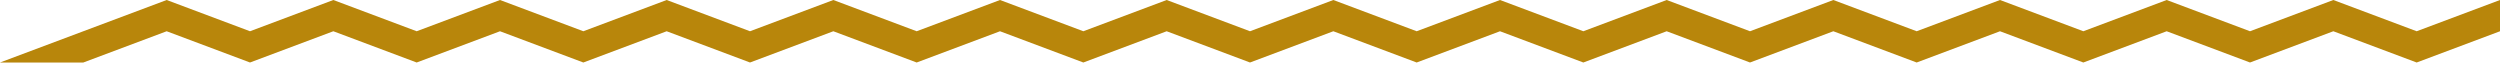 <?xml version="1.0" encoding="UTF-8"?>
<svg width="600px" height="15px" viewBox="0 0 600 15" version="1.1" xmlns="http://www.w3.org/2000/svg">
    <g stroke="none" fill="none">
        <path d="M0,0 L20,7.5 L0,15 L20,15 L40,7.5 L60,15 L80,7.5 L100,15 L120,7.5 L140,15 L160,7.5 L180,15 L200,7.5 L220,15 L240,7.5 L260,15 L280,7.5 L300,15 L320,7.5 L340,15 L360,7.5 L380,15 L400,7.5 L420,15 L440,7.5 L460,15 L480,7.5 L500,15 L520,7.5 L540,15 L560,7.5 L580,15 L600,7.5 L600,0 L580,7.5 L560,0 L540,7.5 L520,0 L500,7.5 L480,0 L460,7.5 L440,0 L420,7.5 L400,0 L380,7.5 L360,0 L340,7.5 L320,0 L300,7.5 L280,0 L260,7.5 L240,0 L220,7.5 L200,0 L180,7.5 L160,0 L140,7.5 L120,0 L100,7.5 L80,0 L60,7.5 L40,0 L20,7.5 L0,0 Z" fill="#B8860B"></path>
    </g>
</svg>